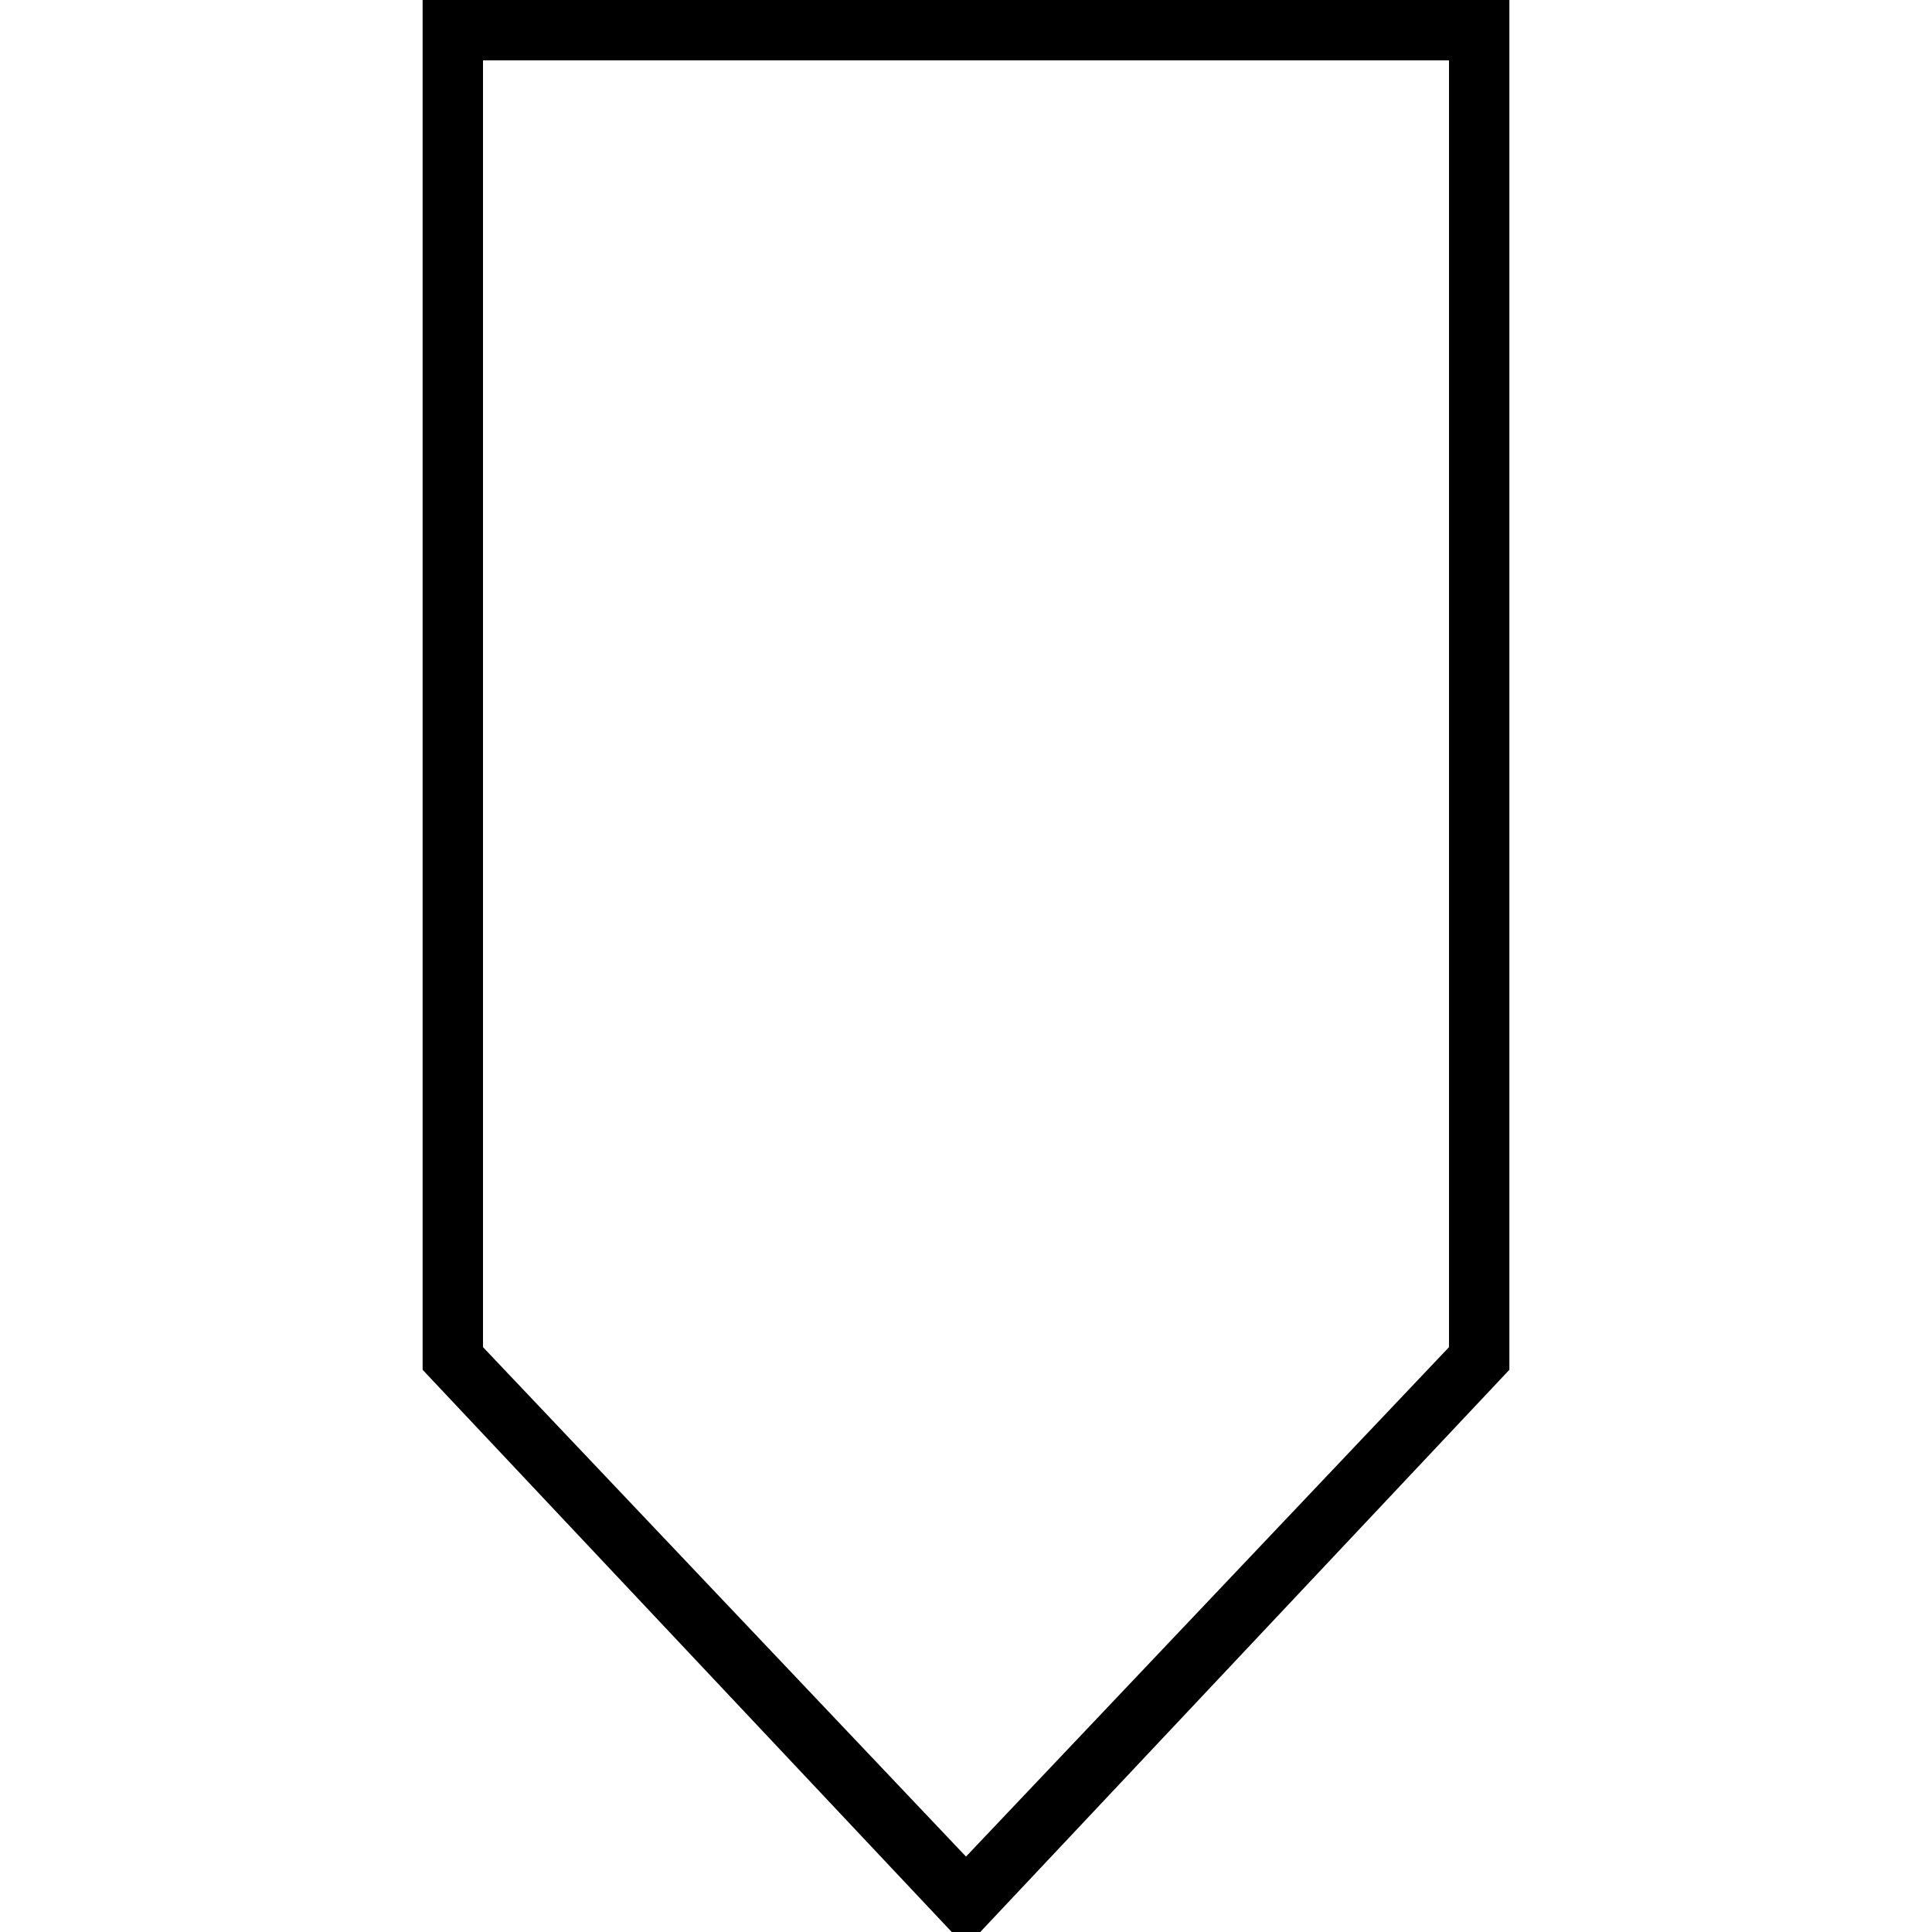 
<svg version="1.1" xmlns="http://www.w3.org/2000/svg" width="32" height="32" viewBox="0 0 32 32">
<title>untitled88</title>
<path d="M7 22.688l9 9.563 9-9.563v-22.688h-18zM8 1h16v21.313l-8 8.438-8-8.438z"></path>
</svg>

